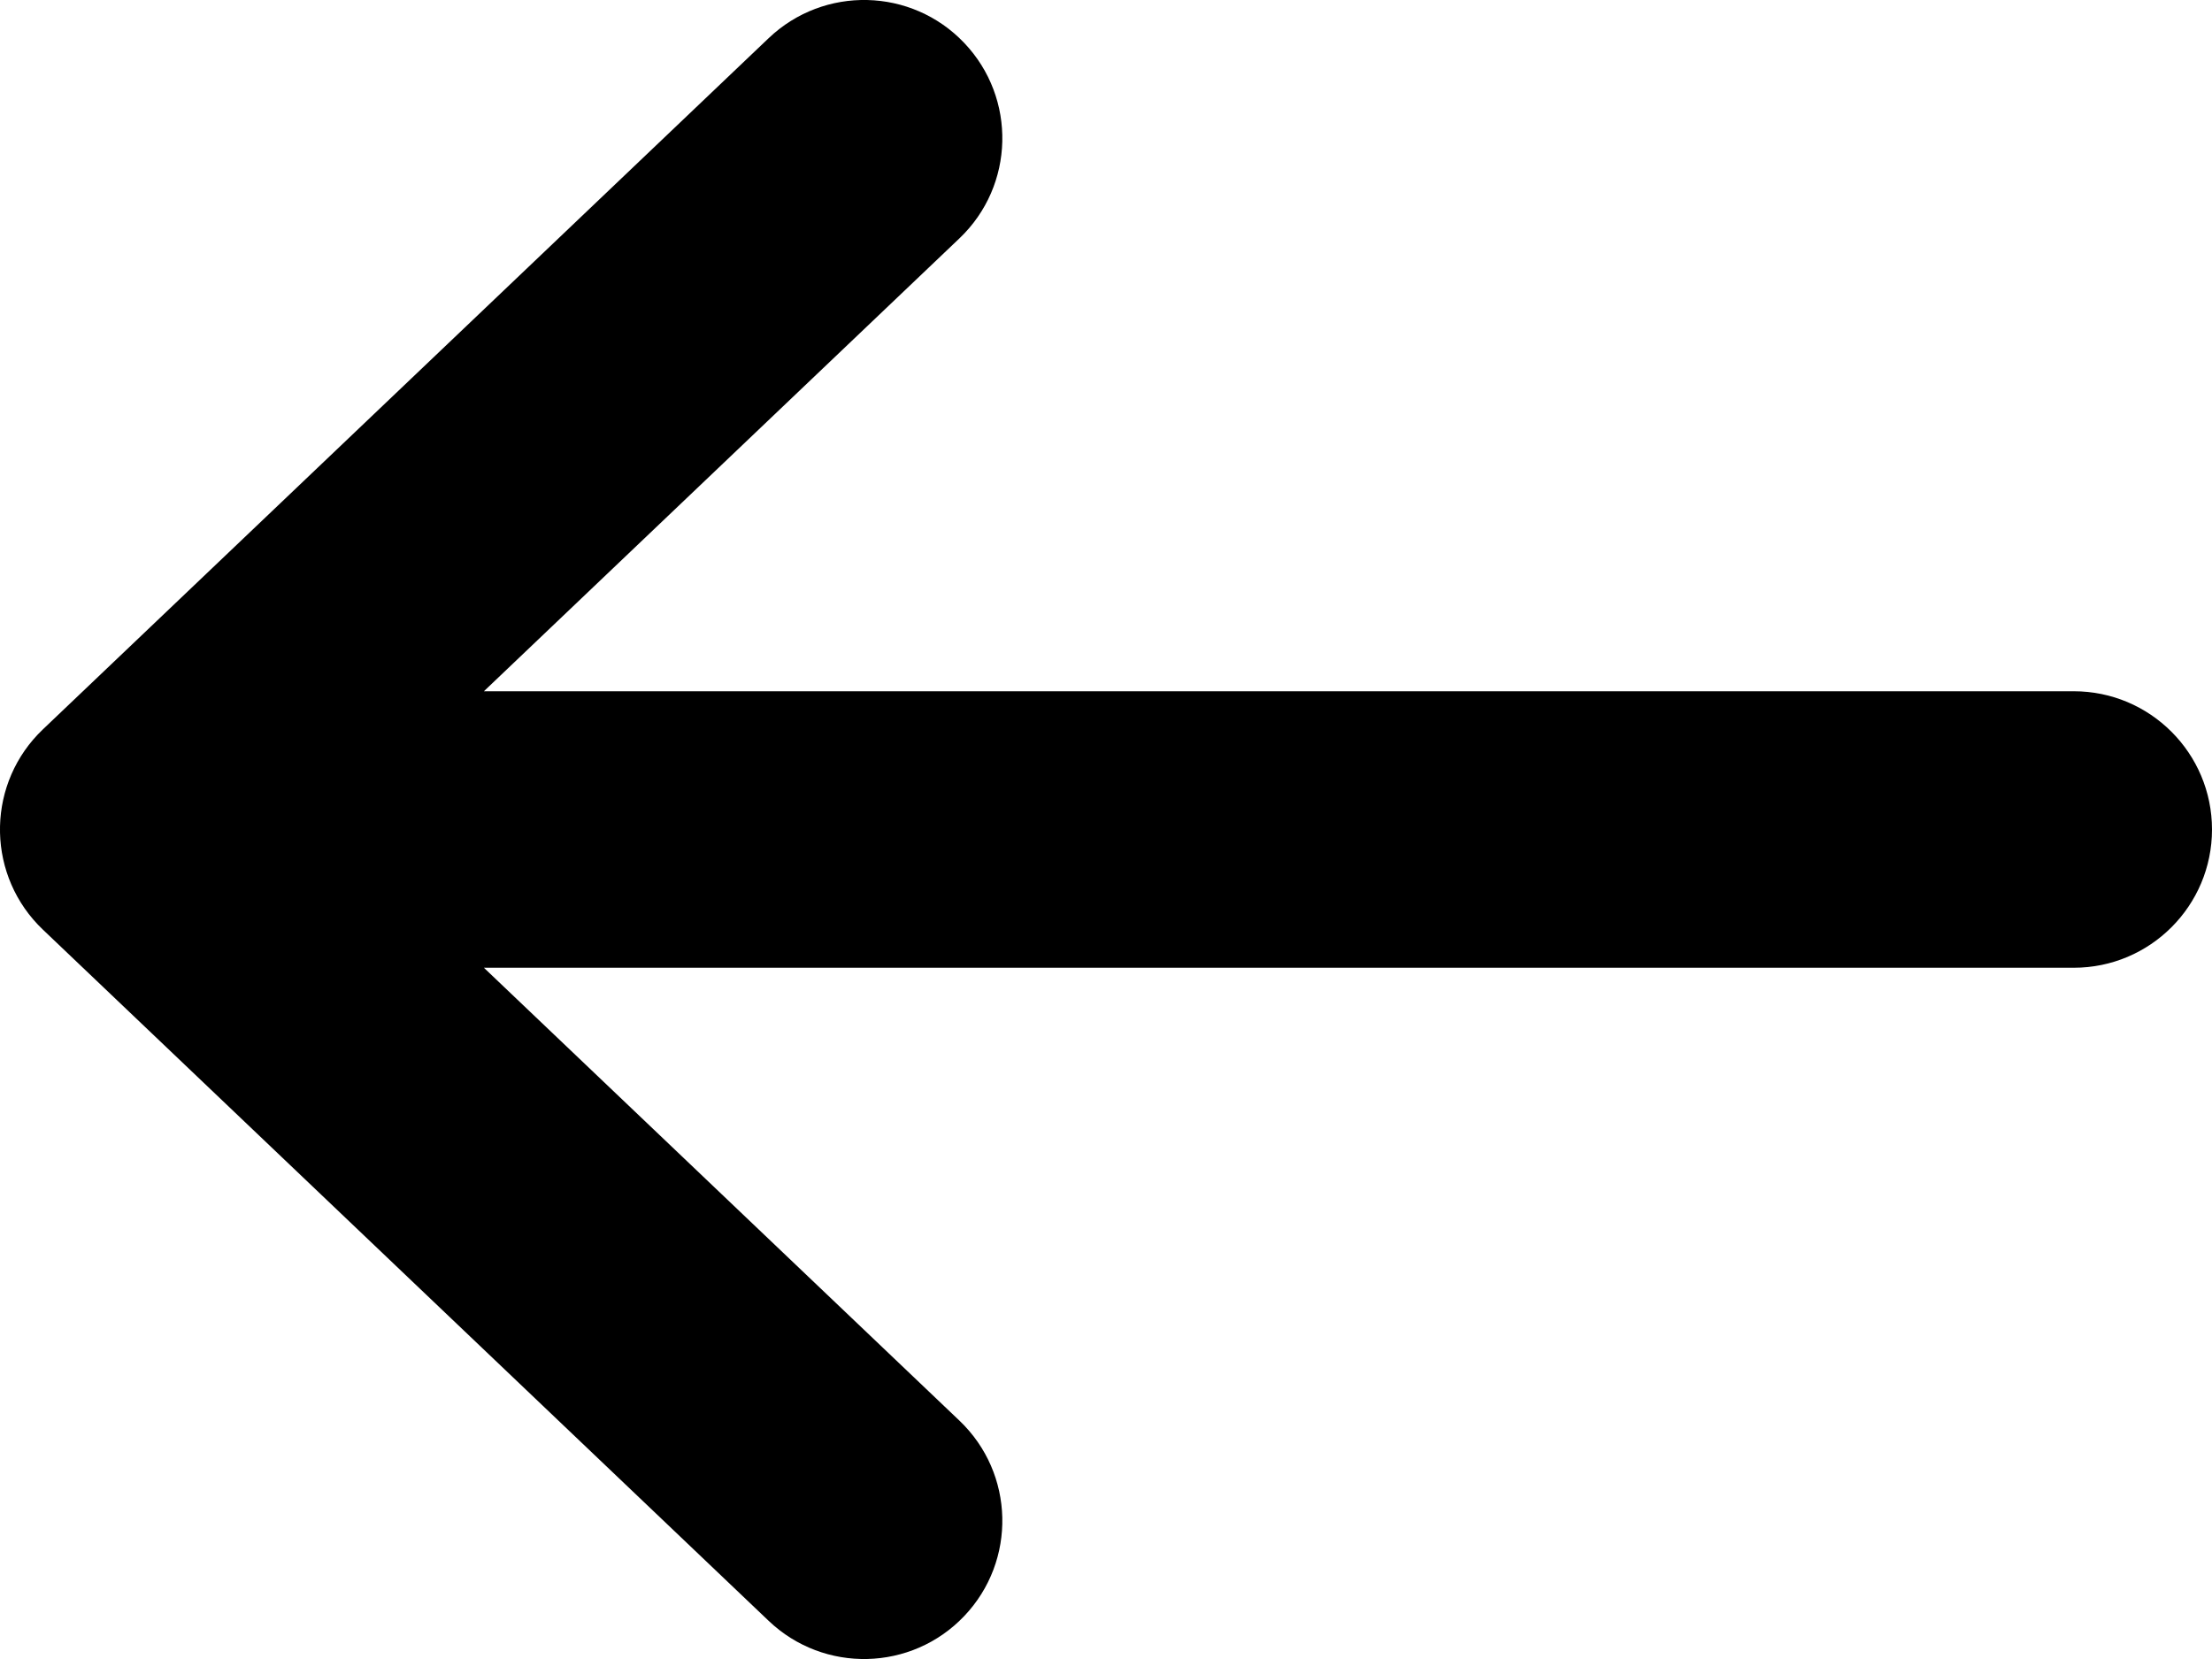 <svg width="16" height="12" viewBox="0 0 16 12" fill="none" xmlns="http://www.w3.org/2000/svg">
<path d="M6.94 1.724C7.34 1.343 7.355 0.71 6.974 0.31C6.593 -0.09 5.96 -0.105 5.56 0.276L6.94 1.724ZM0.31 5.276C-0.09 5.657 -0.105 6.29 0.276 6.69C0.657 7.09 1.29 7.105 1.69 6.724L0.31 5.276ZM1.69 5.276C1.29 4.895 0.657 4.91 0.276 5.31C-0.105 5.71 -0.09 6.343 0.31 6.724L1.69 5.276ZM5.56 11.724C5.96 12.105 6.593 12.09 6.974 11.69C7.355 11.29 7.34 10.657 6.94 10.276L5.56 11.724ZM1 5C0.448 5 0 5.448 0 6C0 6.552 0.448 7 1 7V5ZM15 7C15.552 7 16 6.552 16 6C16 5.448 15.552 5 15 5V7ZM5.56 0.276L0.31 5.276L1.69 6.724L6.94 1.724L5.56 0.276ZM0.31 6.724L5.56 11.724L6.94 10.276L1.69 5.276L0.31 6.724ZM1 7H15V5H1V7Z" fill="black"/>
</svg>
